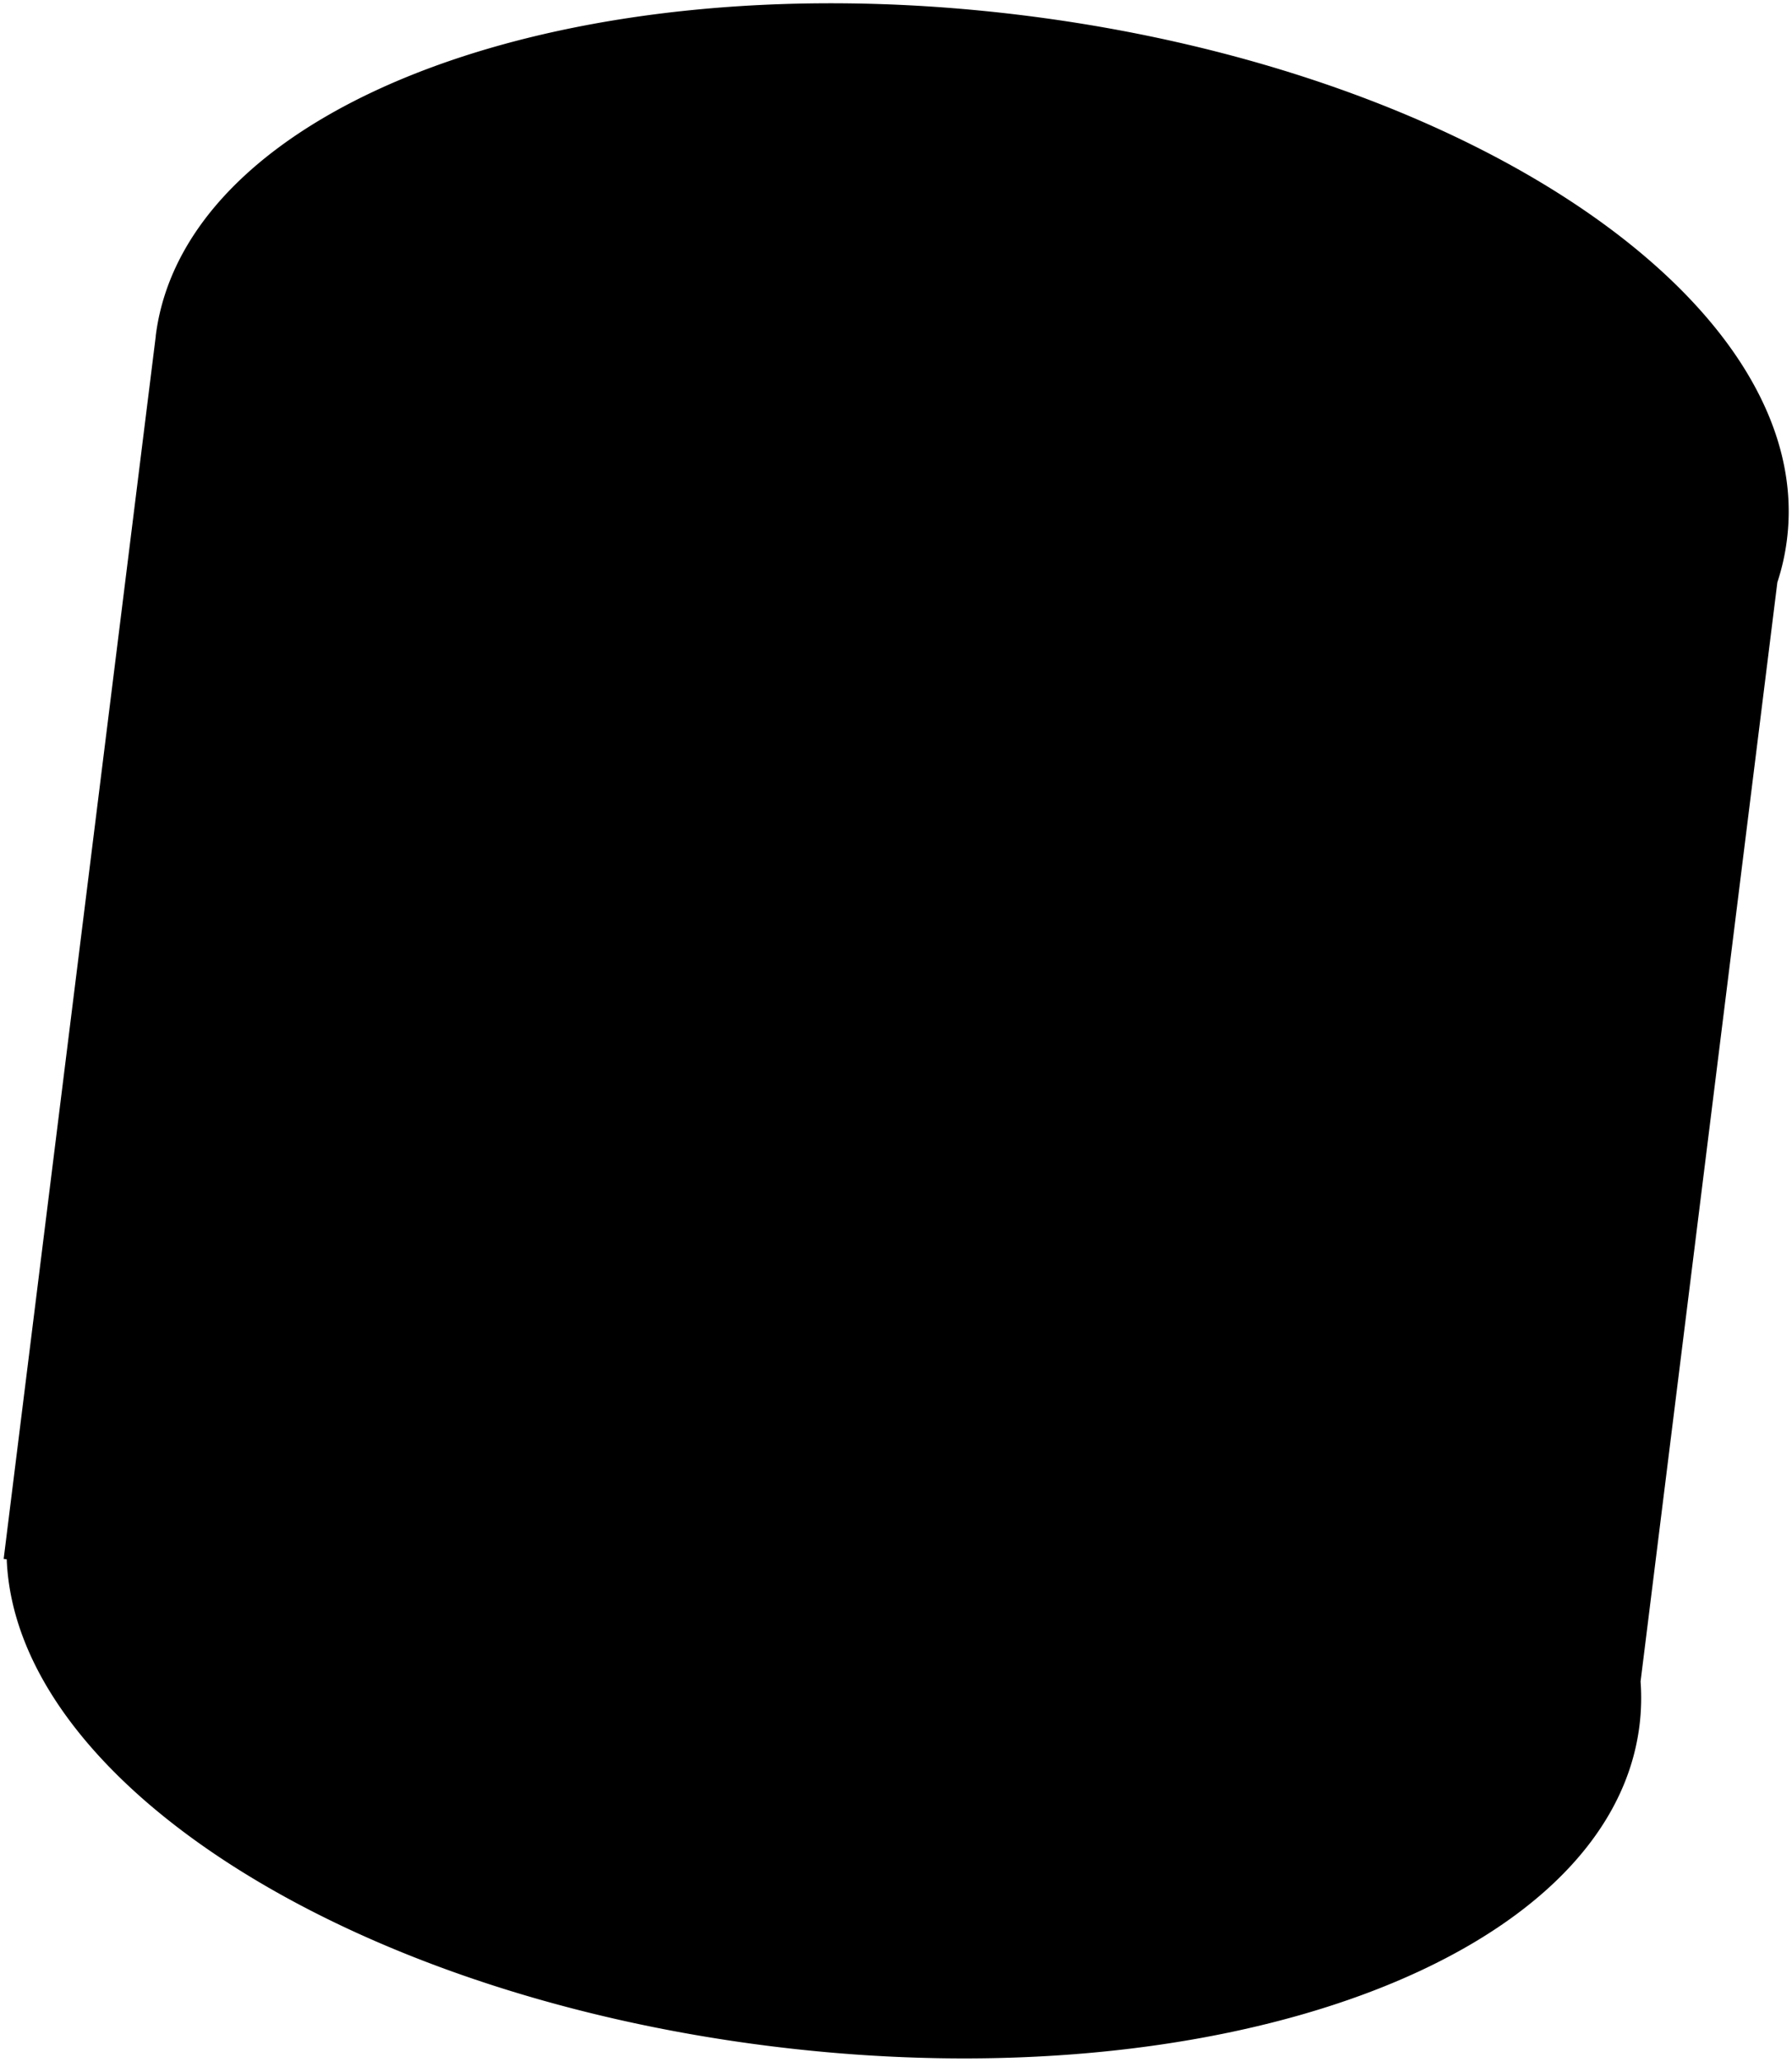 <svg xmlns="http://www.w3.org/2000/svg" viewBox="0 0 546.95 628.9"><g id="Layer_2" data-name="Layer 2"><g id="main"><path class="metal-bg" d="M545.42,164.48C554.28,93.36,450,21.83,312.53,4.71s-256.1,26.65-265,97.77c0,.22,0,.43-.06.65h0L2.5,464.42h0L1.12,475.53l.93.11C4.72,542.92,105.14,608,235.39,624.19c137.48,17.12,256.11-26.65,265-97.77a68.41,68.41,0,0,0,.34-13.49l41.75-335.29A68.39,68.39,0,0,0,545.42,164.48Z"/></g></g></svg>